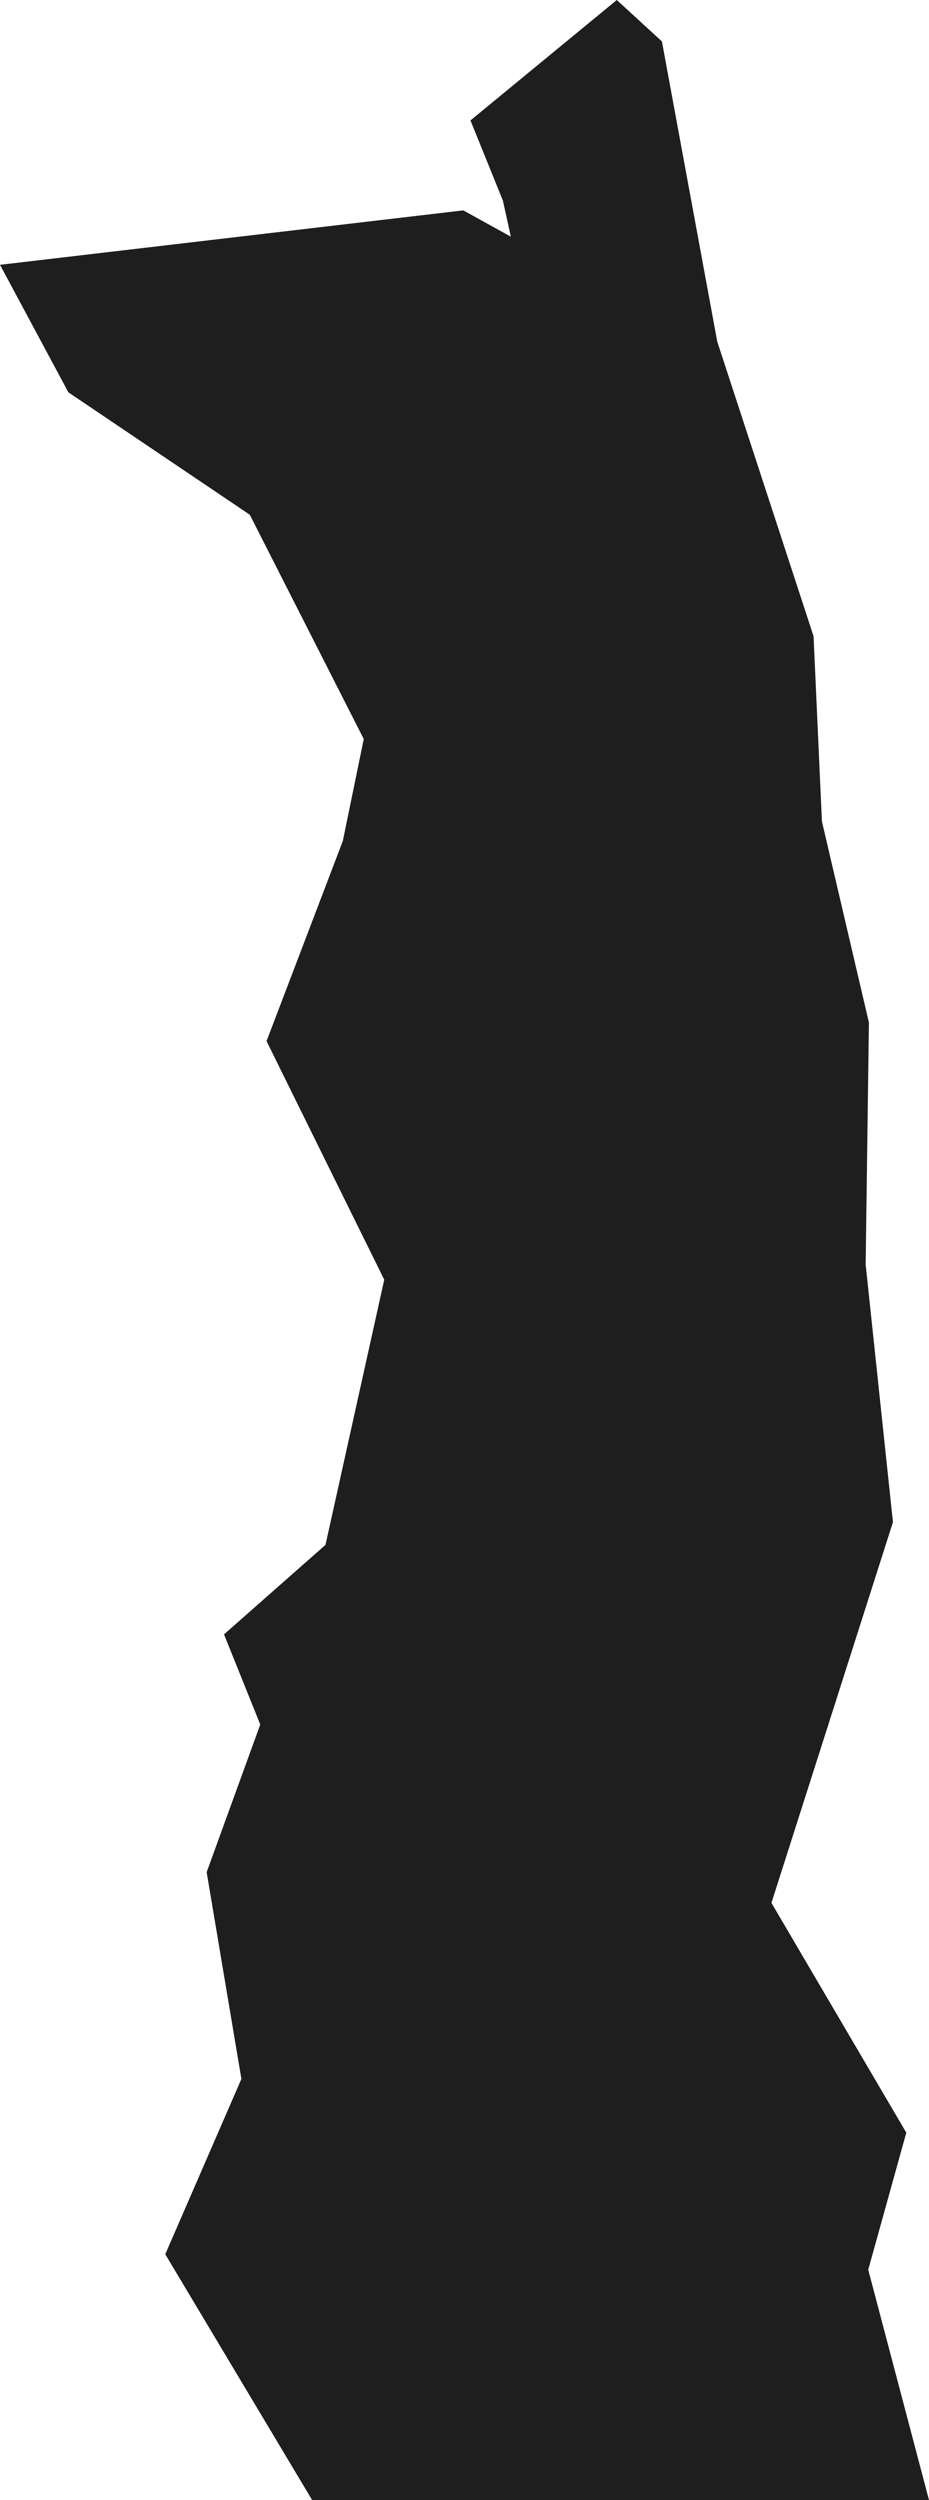 <svg xmlns="http://www.w3.org/2000/svg" viewBox="0 0 695.77 1871.39"><defs><style>.cls-1{fill:#1e1e1e;}</style></defs><title>Asset 1</title><g id="Layer_2" data-name="Layer 2"><g id="Layer_1-2" data-name="Layer 1"><polygon class="cls-1" points="352.35 90.14 376.63 150.12 382.59 177.14 346.98 157.47 0 198.22 51.21 293.68 187.08 385.3 272.43 553.22 256.75 629.51 199.62 779.31 287.77 957.92 243.77 1156.39 167.77 1223.39 194.92 1290.87 154.77 1401.39 180.79 1556.16 123.77 1687.39 233.77 1871.39 695.77 1871.39 650.26 1698.98 678.77 1596.39 577.77 1424.39 668.77 1139.39 648.33 946.53 650.77 765.39 615.58 614.88 609.31 476.23 537.19 255.71 495.74 31 461.94 0 352.35 90.14"/></g></g></svg>
